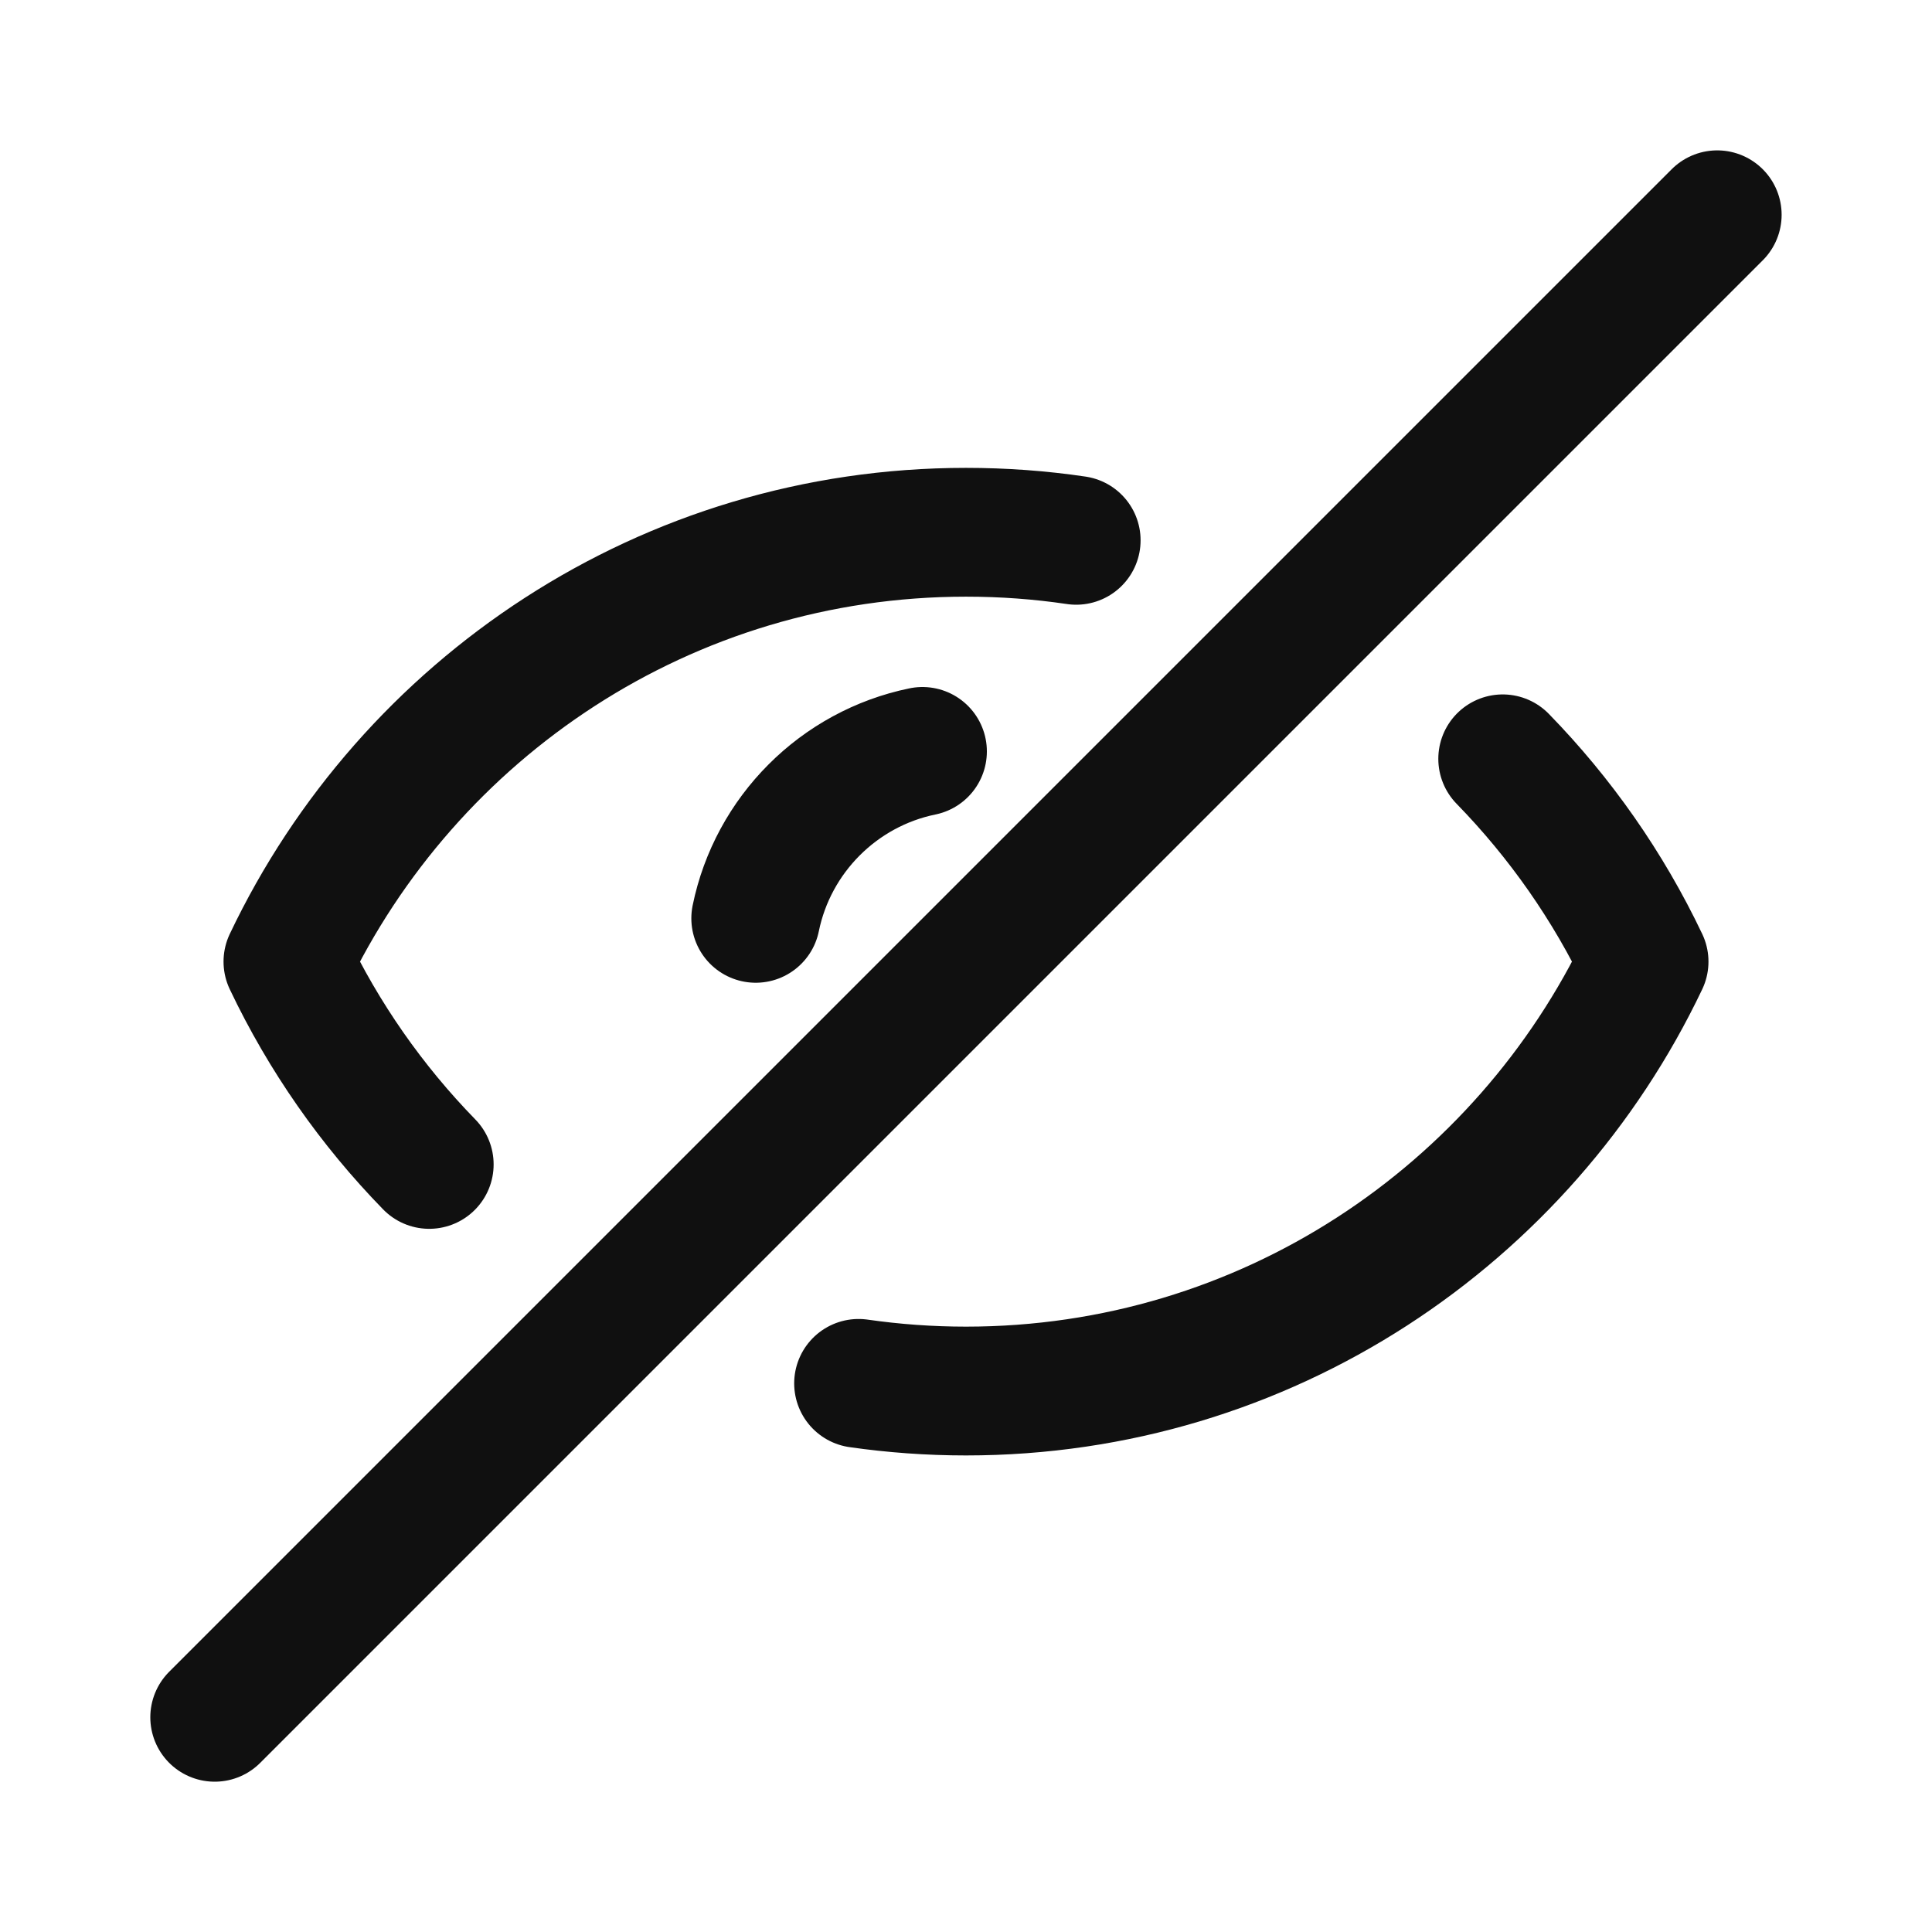<svg width="30" height="30" viewBox="0 0 30 30" fill="none" xmlns="http://www.w3.org/2000/svg">
<path d="M16.711 8.39C16.152 8.307 15.581 8.265 15 8.265C10.349 8.265 6.345 10.994 4.471 14.932C5.027 16.102 5.772 17.165 6.665 18.081M13.332 21.481C13.876 21.559 14.434 21.6 15 21.6C19.651 21.6 23.655 18.871 25.529 14.932C24.973 13.762 24.227 12.699 23.334 11.783M11.735 14.26C12.001 12.96 13.024 11.935 14.324 11.668M26.665 3.335L3.334 26.666" stroke="#101010" stroke-width="2" stroke-miterlimit="10" stroke-linecap="round" stroke-linejoin="round"/>
</svg>
